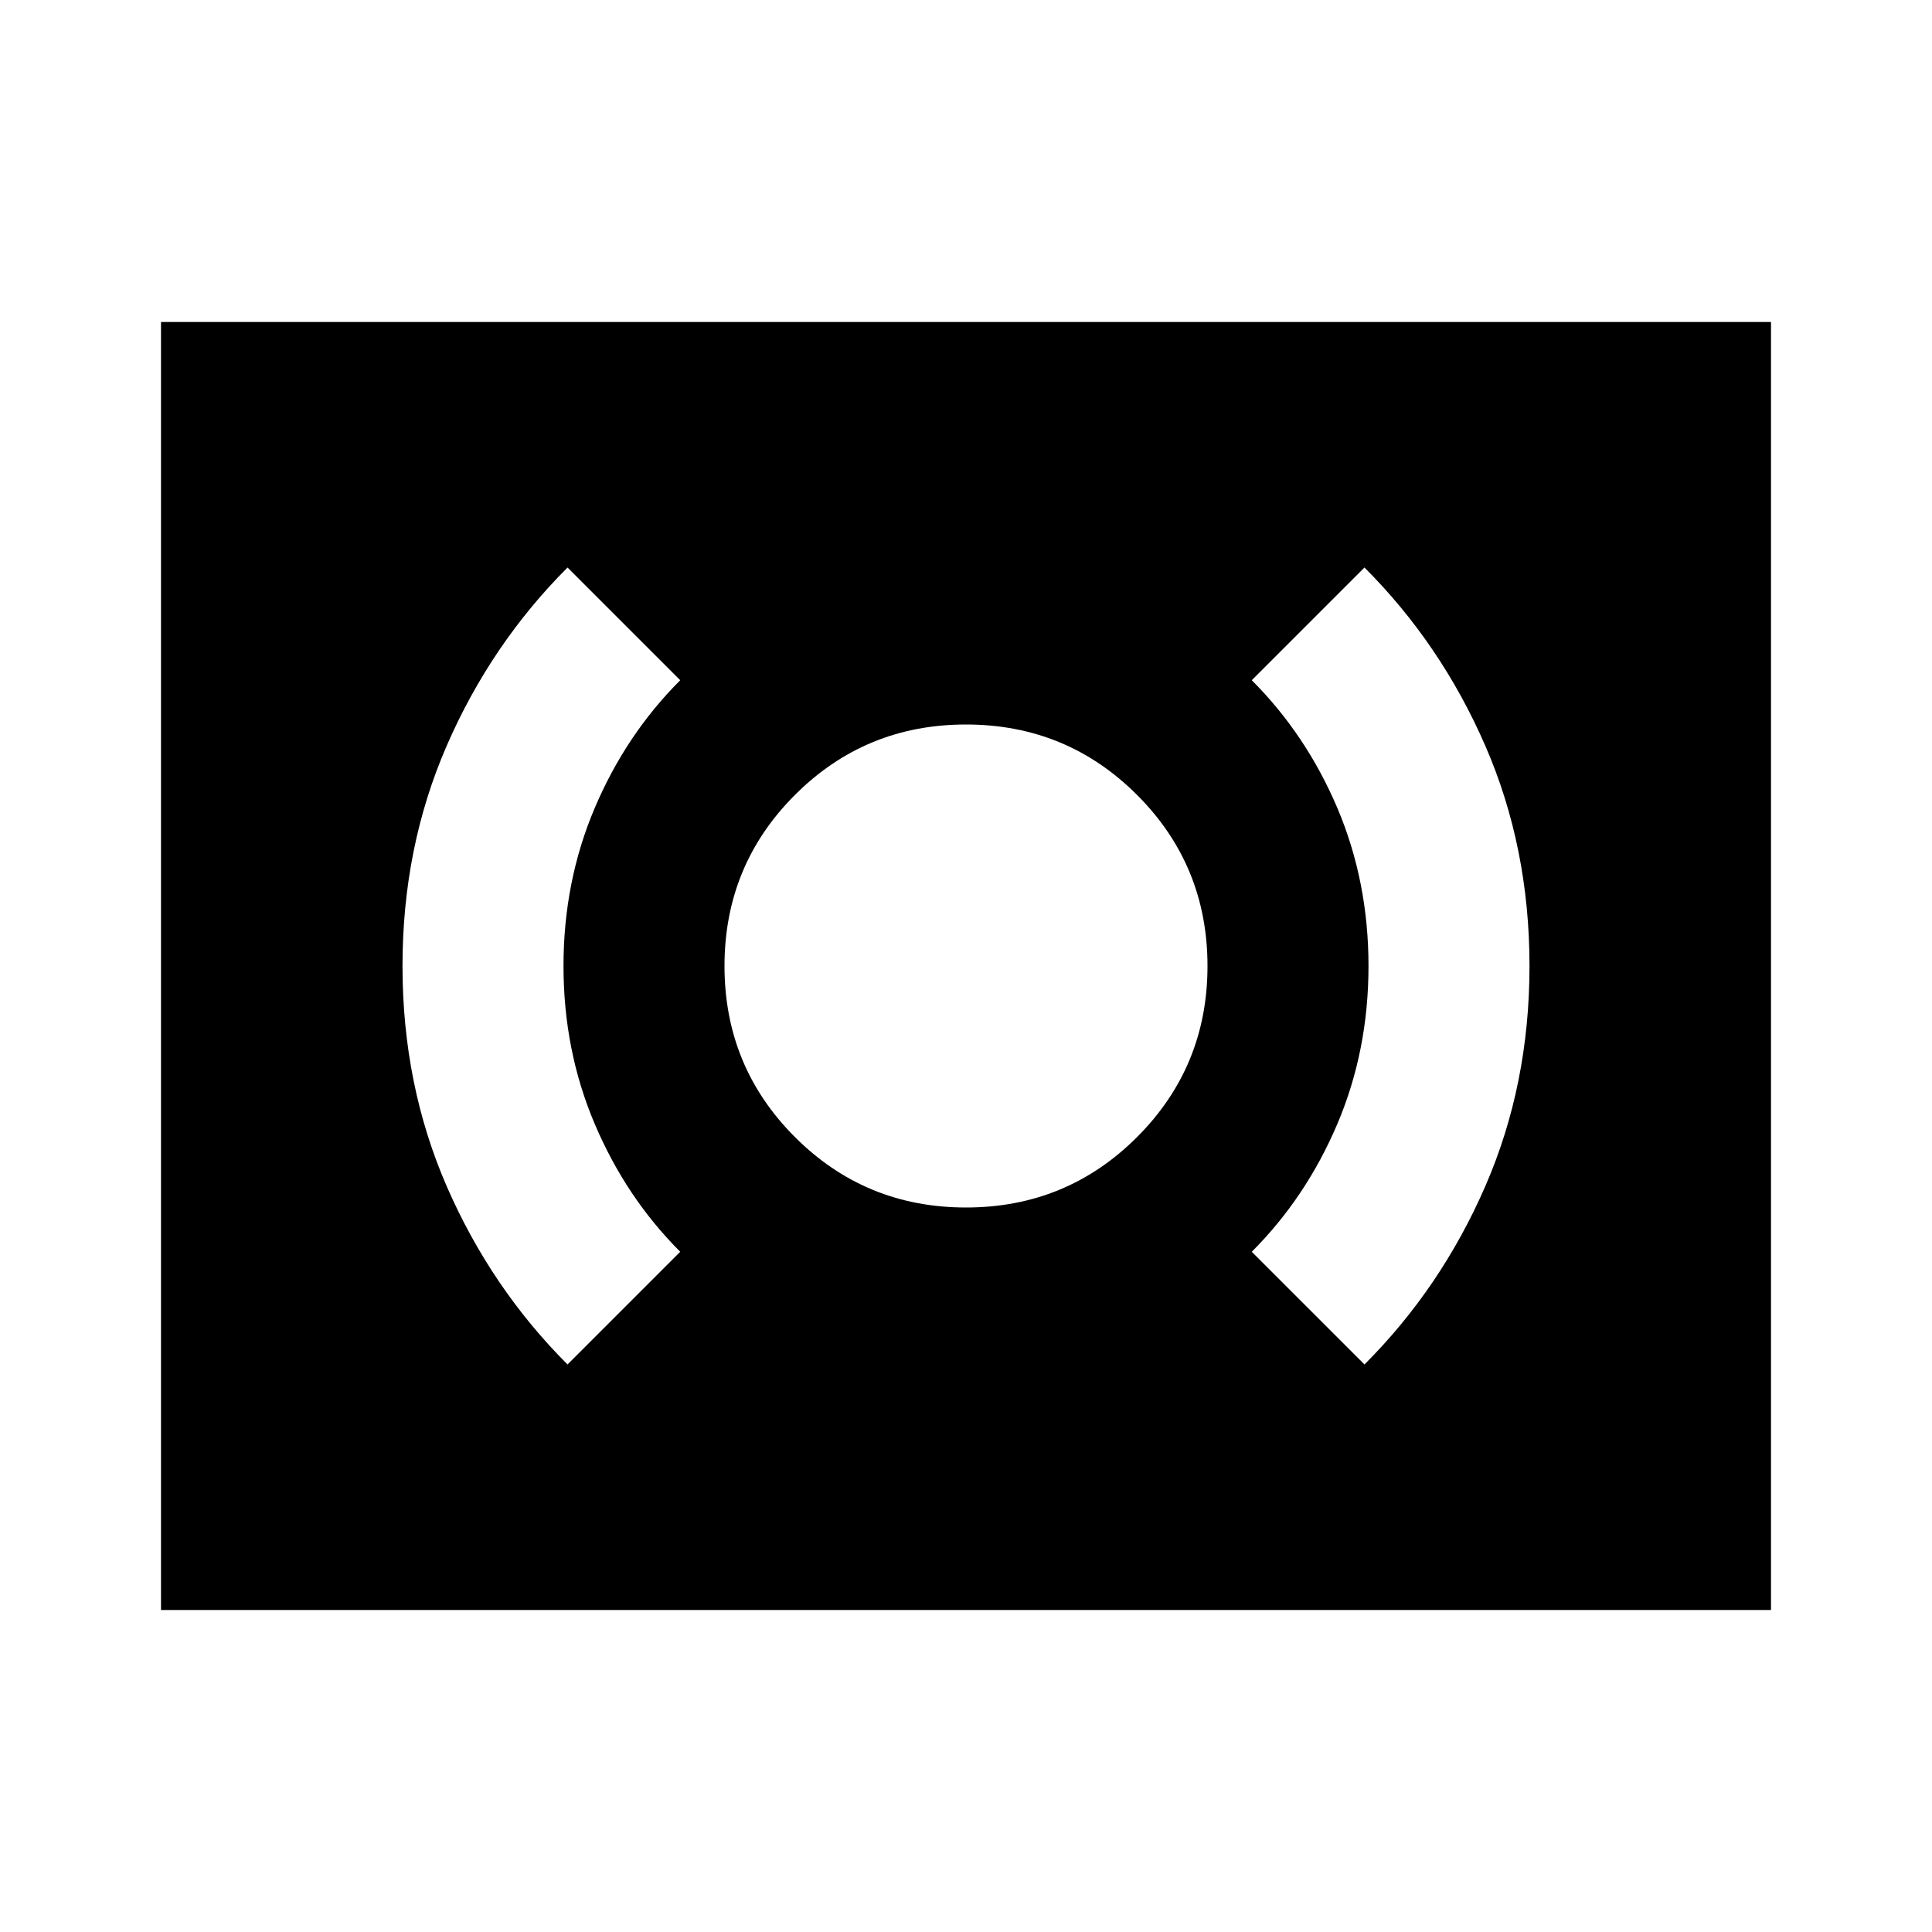 <svg xmlns="http://www.w3.org/2000/svg" height="24" width="24"><path d="M12 15q1.25 0 2.125-.875T15 12q0-1.25-.875-2.125T12 9q-1.25 0-2.125.875T9 12q0 1.25.875 2.125T12 15Zm4.95 1.95q.95-.95 1.5-2.212Q19 13.475 19 12t-.55-2.738Q17.9 8 16.95 7.05l-1.4 1.4q.675.675 1.063 1.587Q17 10.95 17 12t-.387 1.962q-.388.913-1.063 1.588Zm-9.9 0 1.4-1.4q-.675-.675-1.062-1.588Q7 13.05 7 12q0-1.05.388-1.963.387-.912 1.062-1.587l-1.4-1.4Q6.1 8 5.55 9.262 5 10.525 5 12t.55 2.738Q6.1 16 7.05 16.95ZM2 20V4h20v16Z"/></svg>